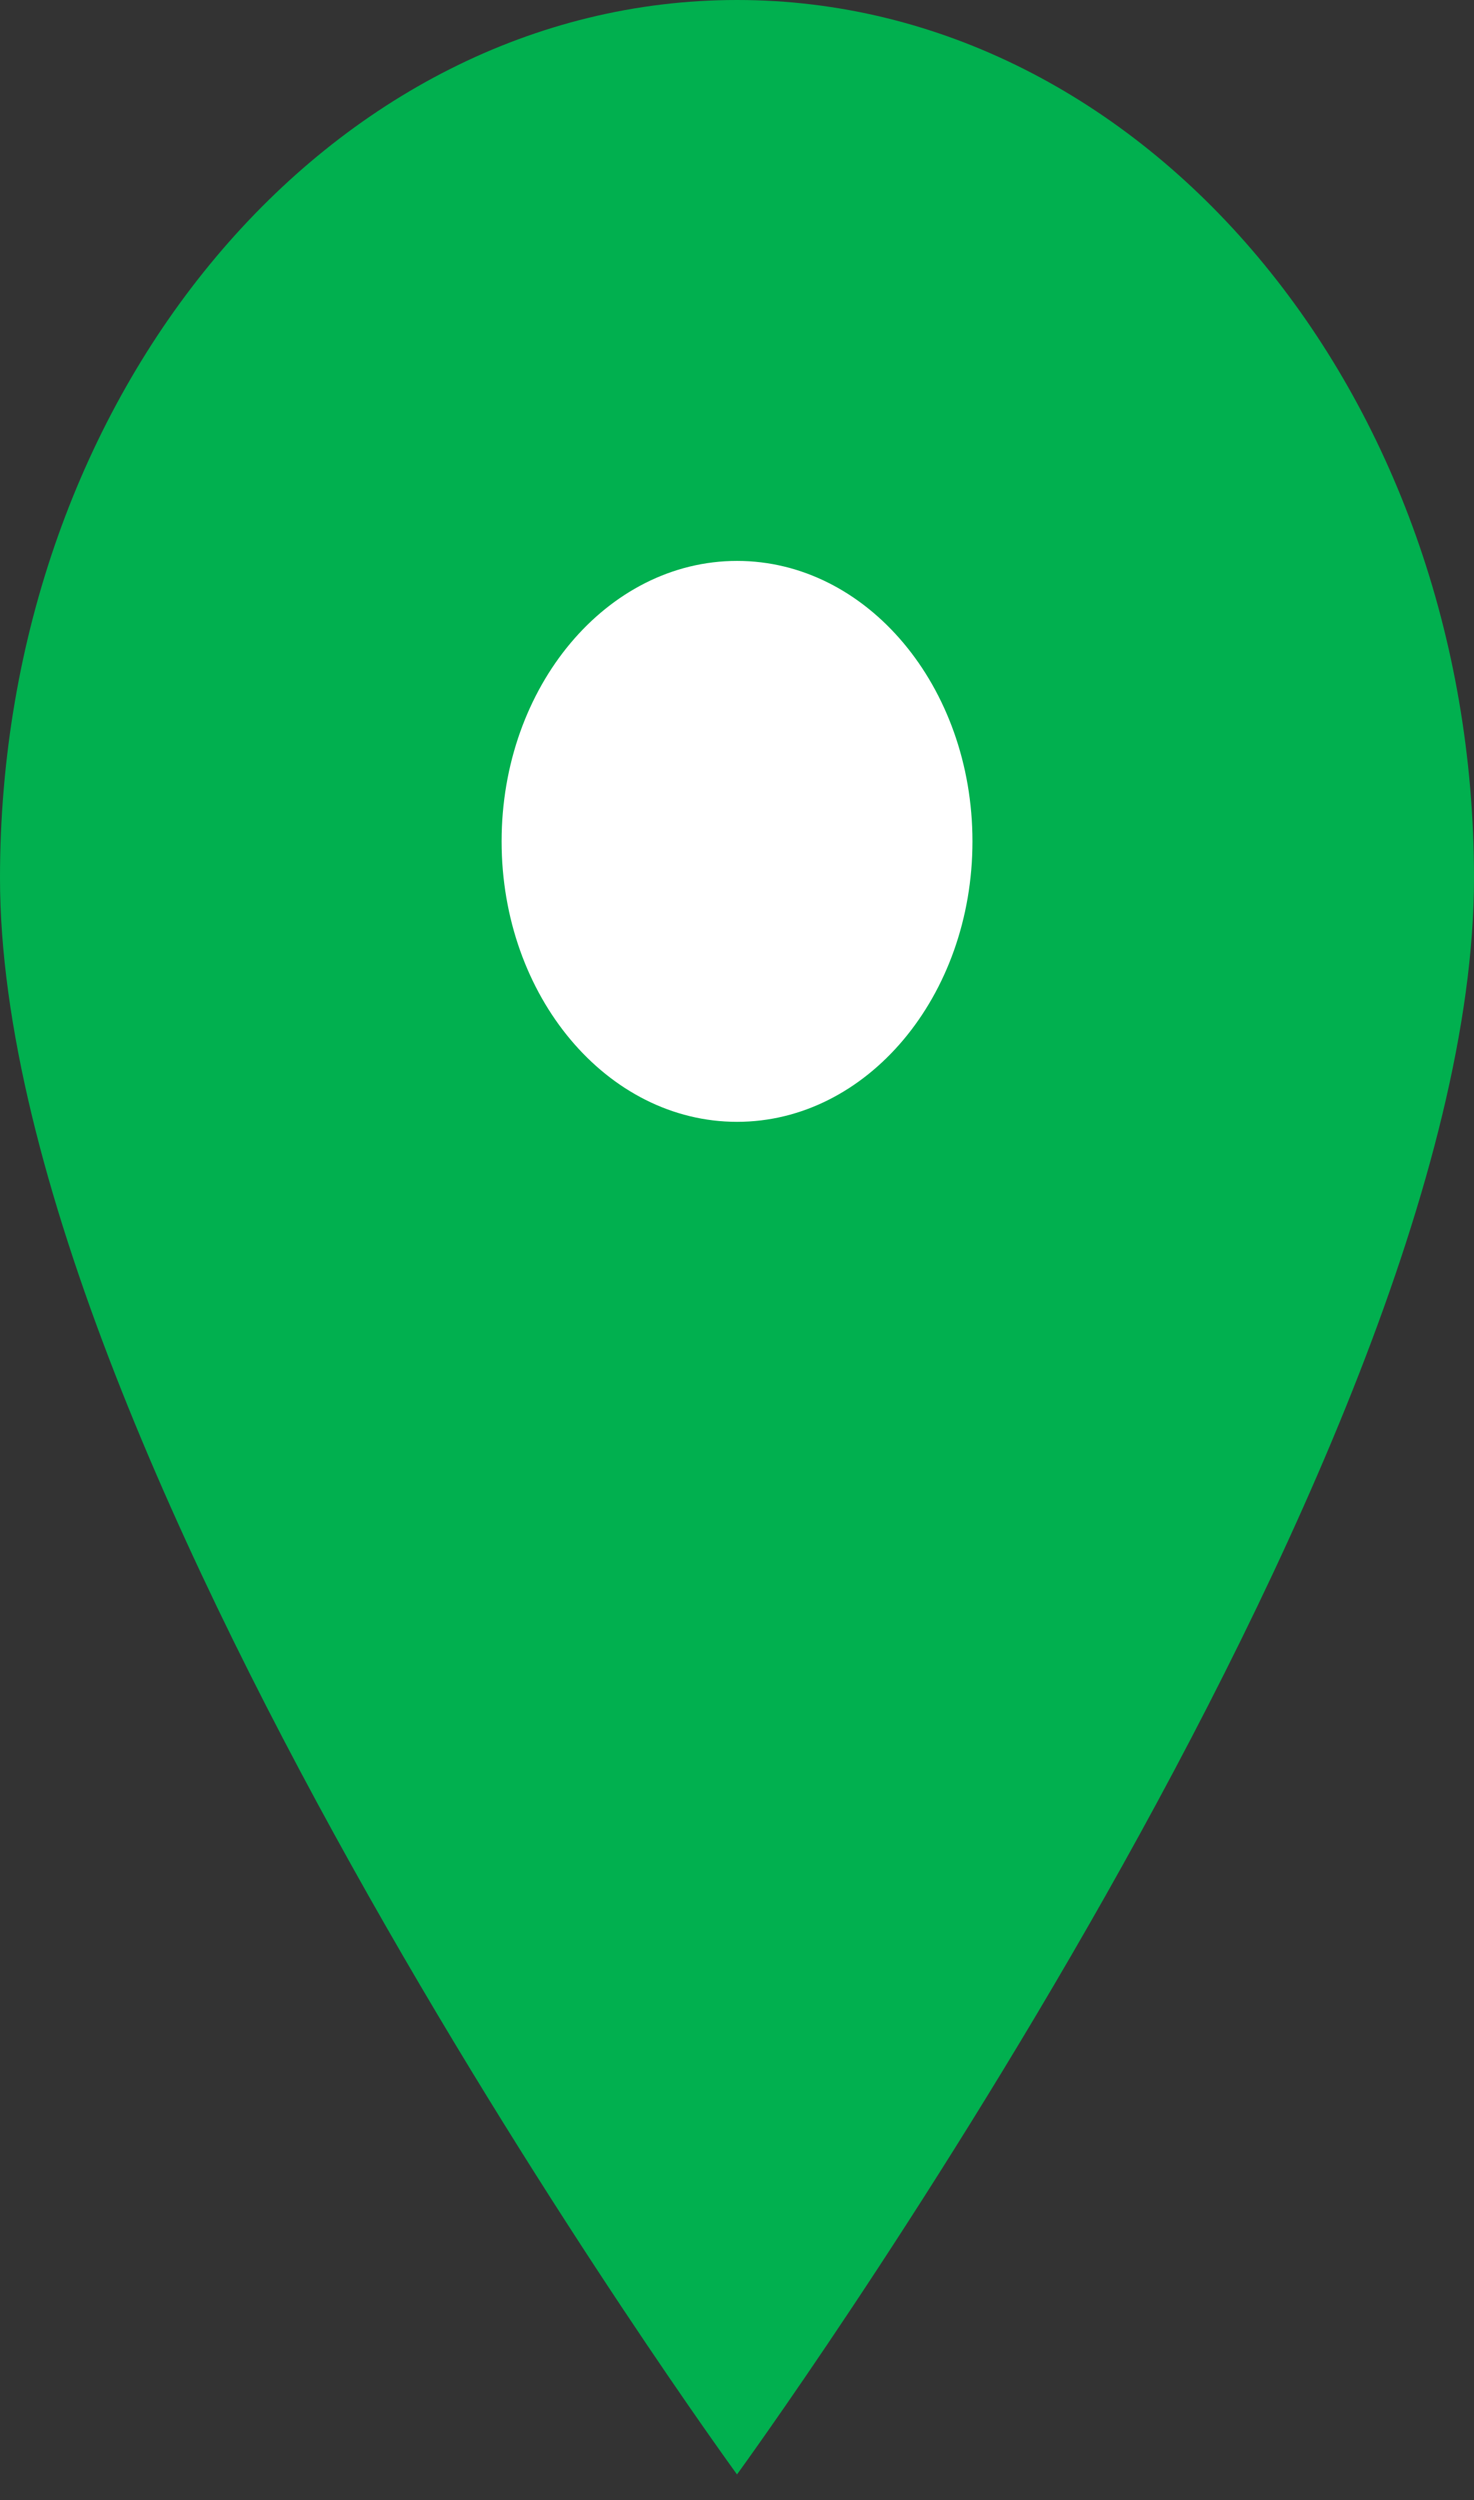 <svg width="23" height="39" viewBox="0 0 23 39" fill="none" xmlns="http://www.w3.org/2000/svg">
<rect x="0" y="0" width="23" height="39" fill="#333333" stroke="none"/>
<path d="M11.5 38.6C11.5 38.6 23 22.826 23 13.696C23 6.132 17.851 0 11.5 0C5.149 0 0 6.132 0 13.696C0 22.826 11.5 38.6 11.5 38.6Z" fill="#01B04F"/>
<path d="M15.174 13.125C15.174 15.541 13.529 17.5 11.501 17.5C9.472 17.5 7.827 15.541 7.827 13.125C7.827 10.709 9.472 8.75 11.501 8.75C13.529 8.75 15.174 10.709 15.174 13.125Z" fill="white"/>
</svg>
